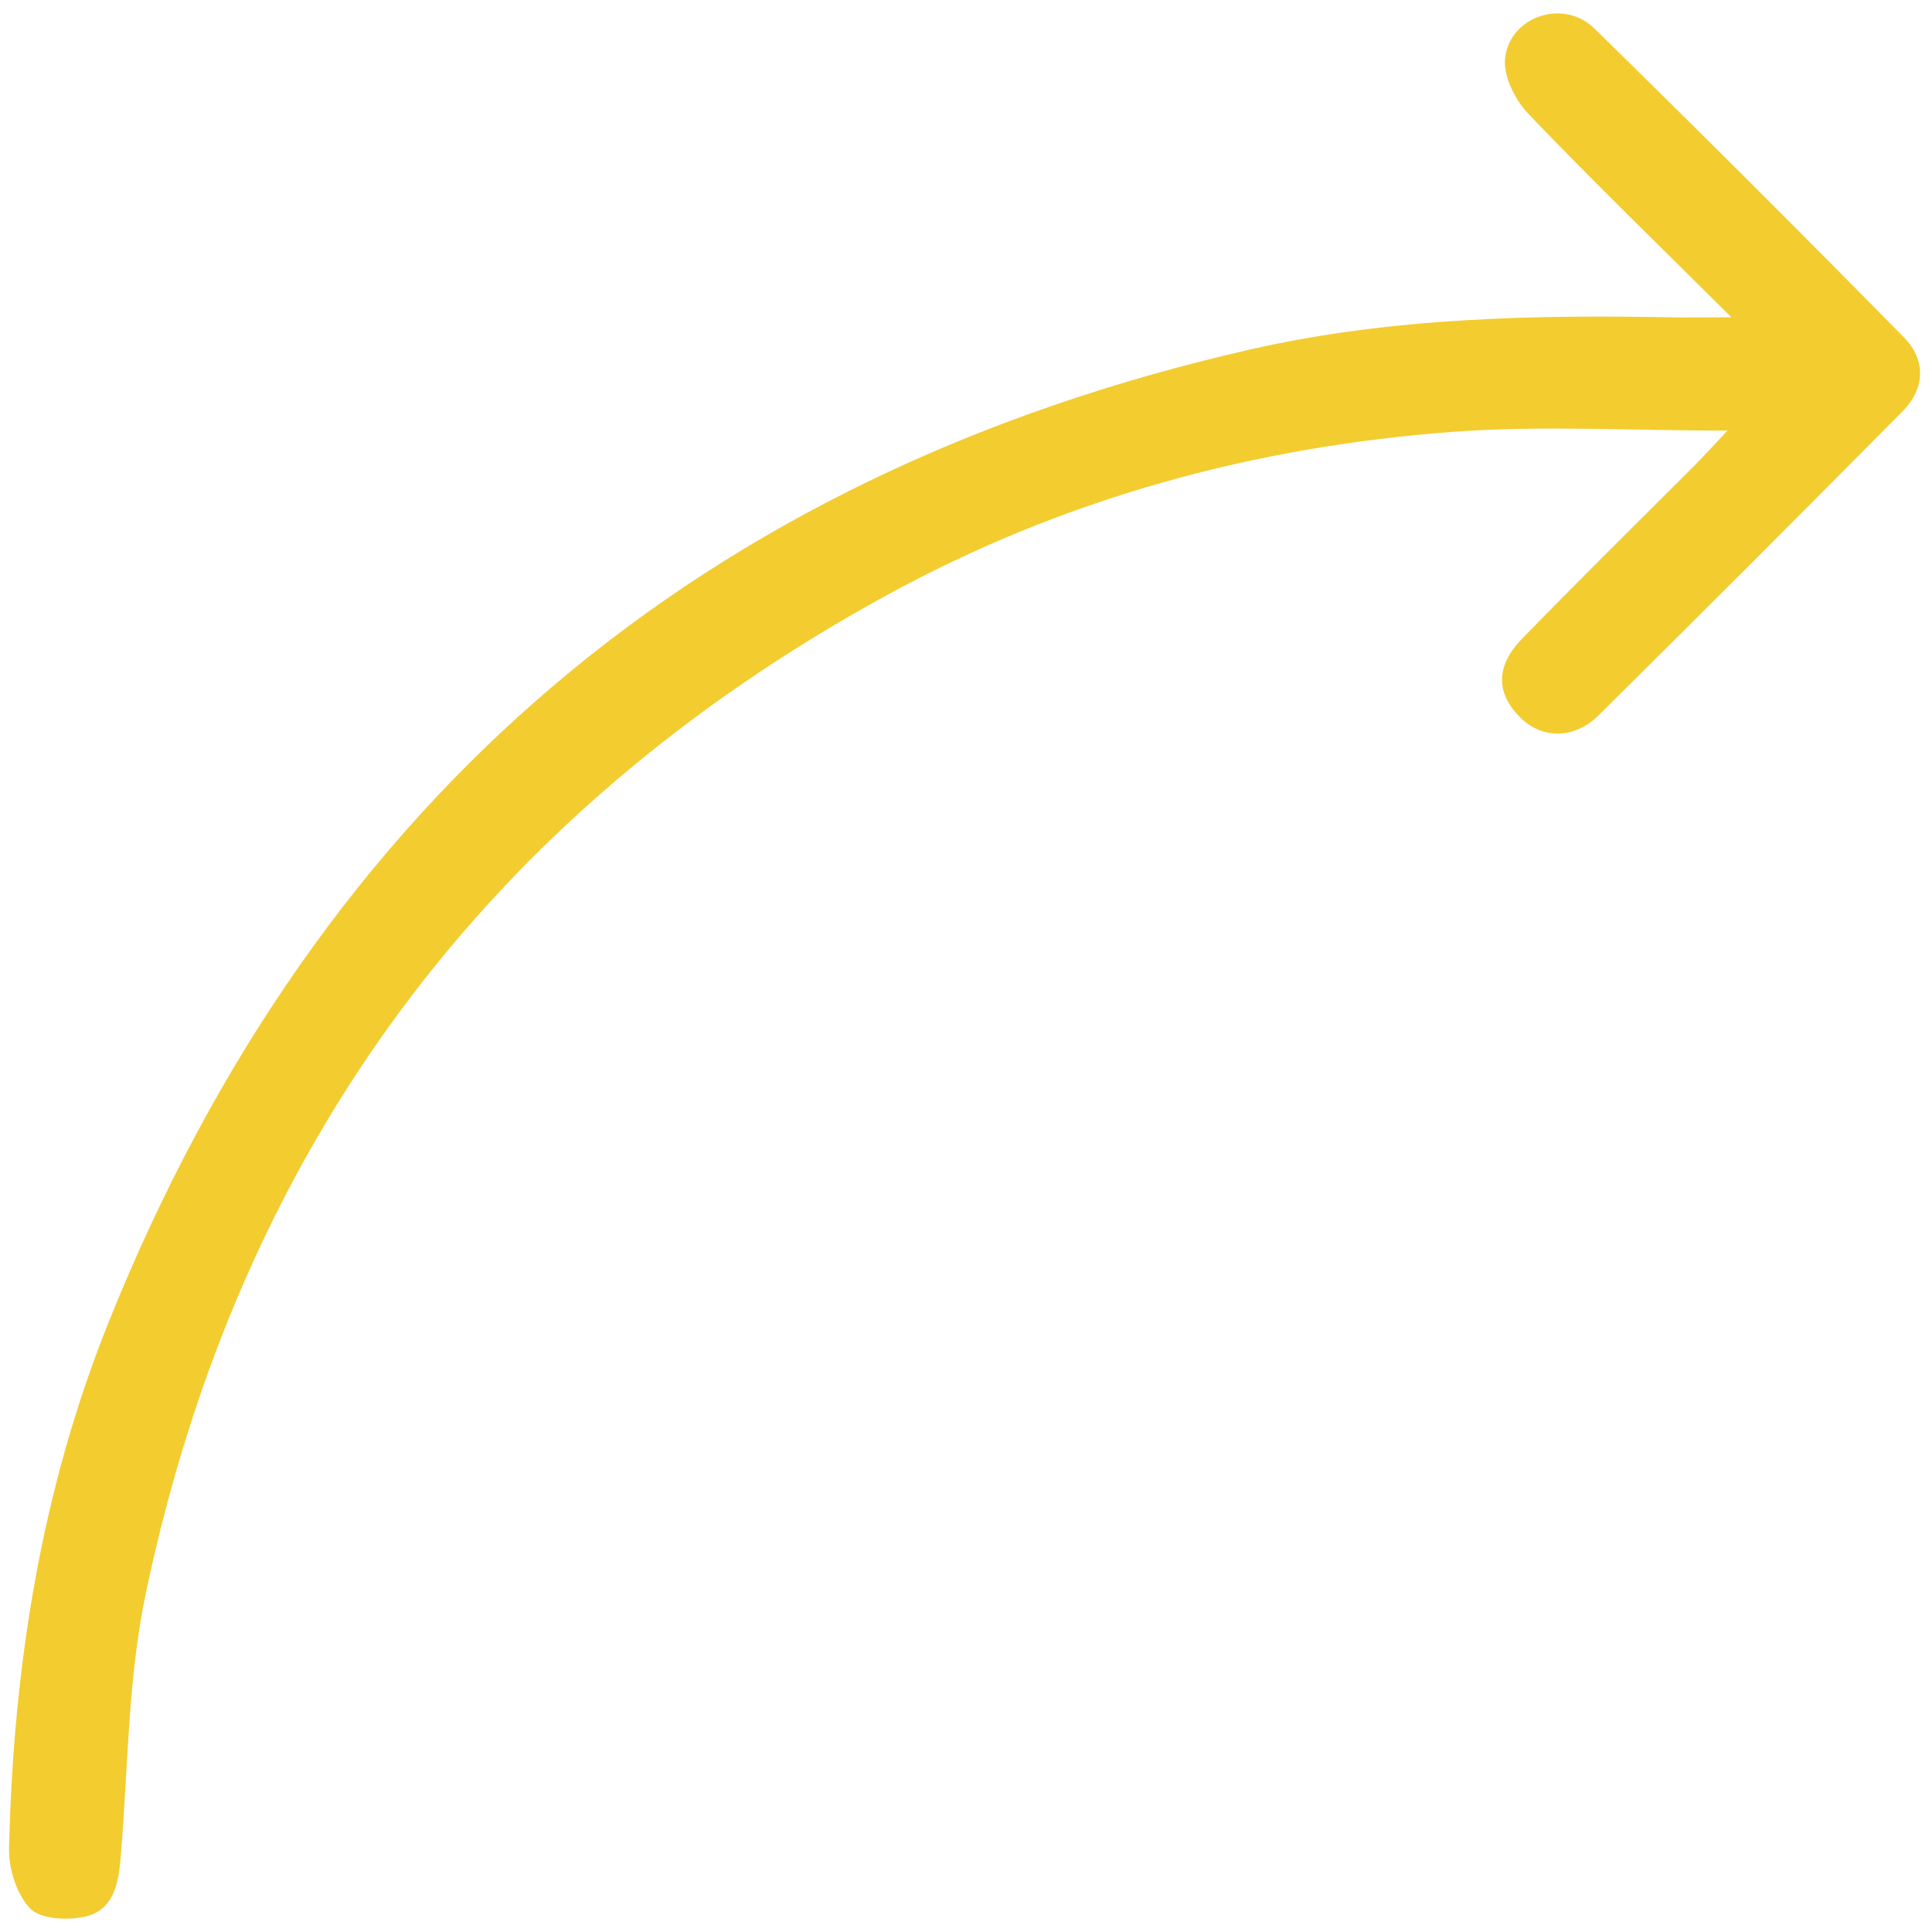 <svg xmlns="http://www.w3.org/2000/svg" viewBox="0 0 366 366"><g id="Layer_1-2" data-name="Layer 1"><path fill="#f3cc30" d="M328,60.11c-14-13.93-26.48-26-38.48-38.57-2.49-2.61-4.74-7.1-4.4-10.44.82-8,11.07-11.43,16.9-5.72q29.63,29,58.66,58.54c4.23,4.3,4,9.7-.26,14q-28.65,28.95-57.59,57.6c-4.52,4.48-10.54,4.5-14.61.61-4.8-4.59-5-9.78,0-15,10.78-11.1,21.83-22,32.76-32.91,1.79-1.81,3.5-3.7,6.27-6.64-18.12,0-35-1-51.62.2-38,2.77-74.16,12.65-107.7,31C92.26,154.23,45.41,217.43,27.64,301.73c-3.45,16.35-3.37,33.46-4.79,50.23-.42,5-1.38,10-6.88,11.16-3.28.7-8.31.45-10.25-1.57-2.58-2.69-4.11-7.55-4-11.43.79-34.37,6.11-68.06,19-100,39.86-98.88,112.18-160.16,216-183.89,26.75-6.11,54.19-6.64,81.58-6.09C320.81,60.15,323.34,60.11,328,60.11Z"/></g></svg>